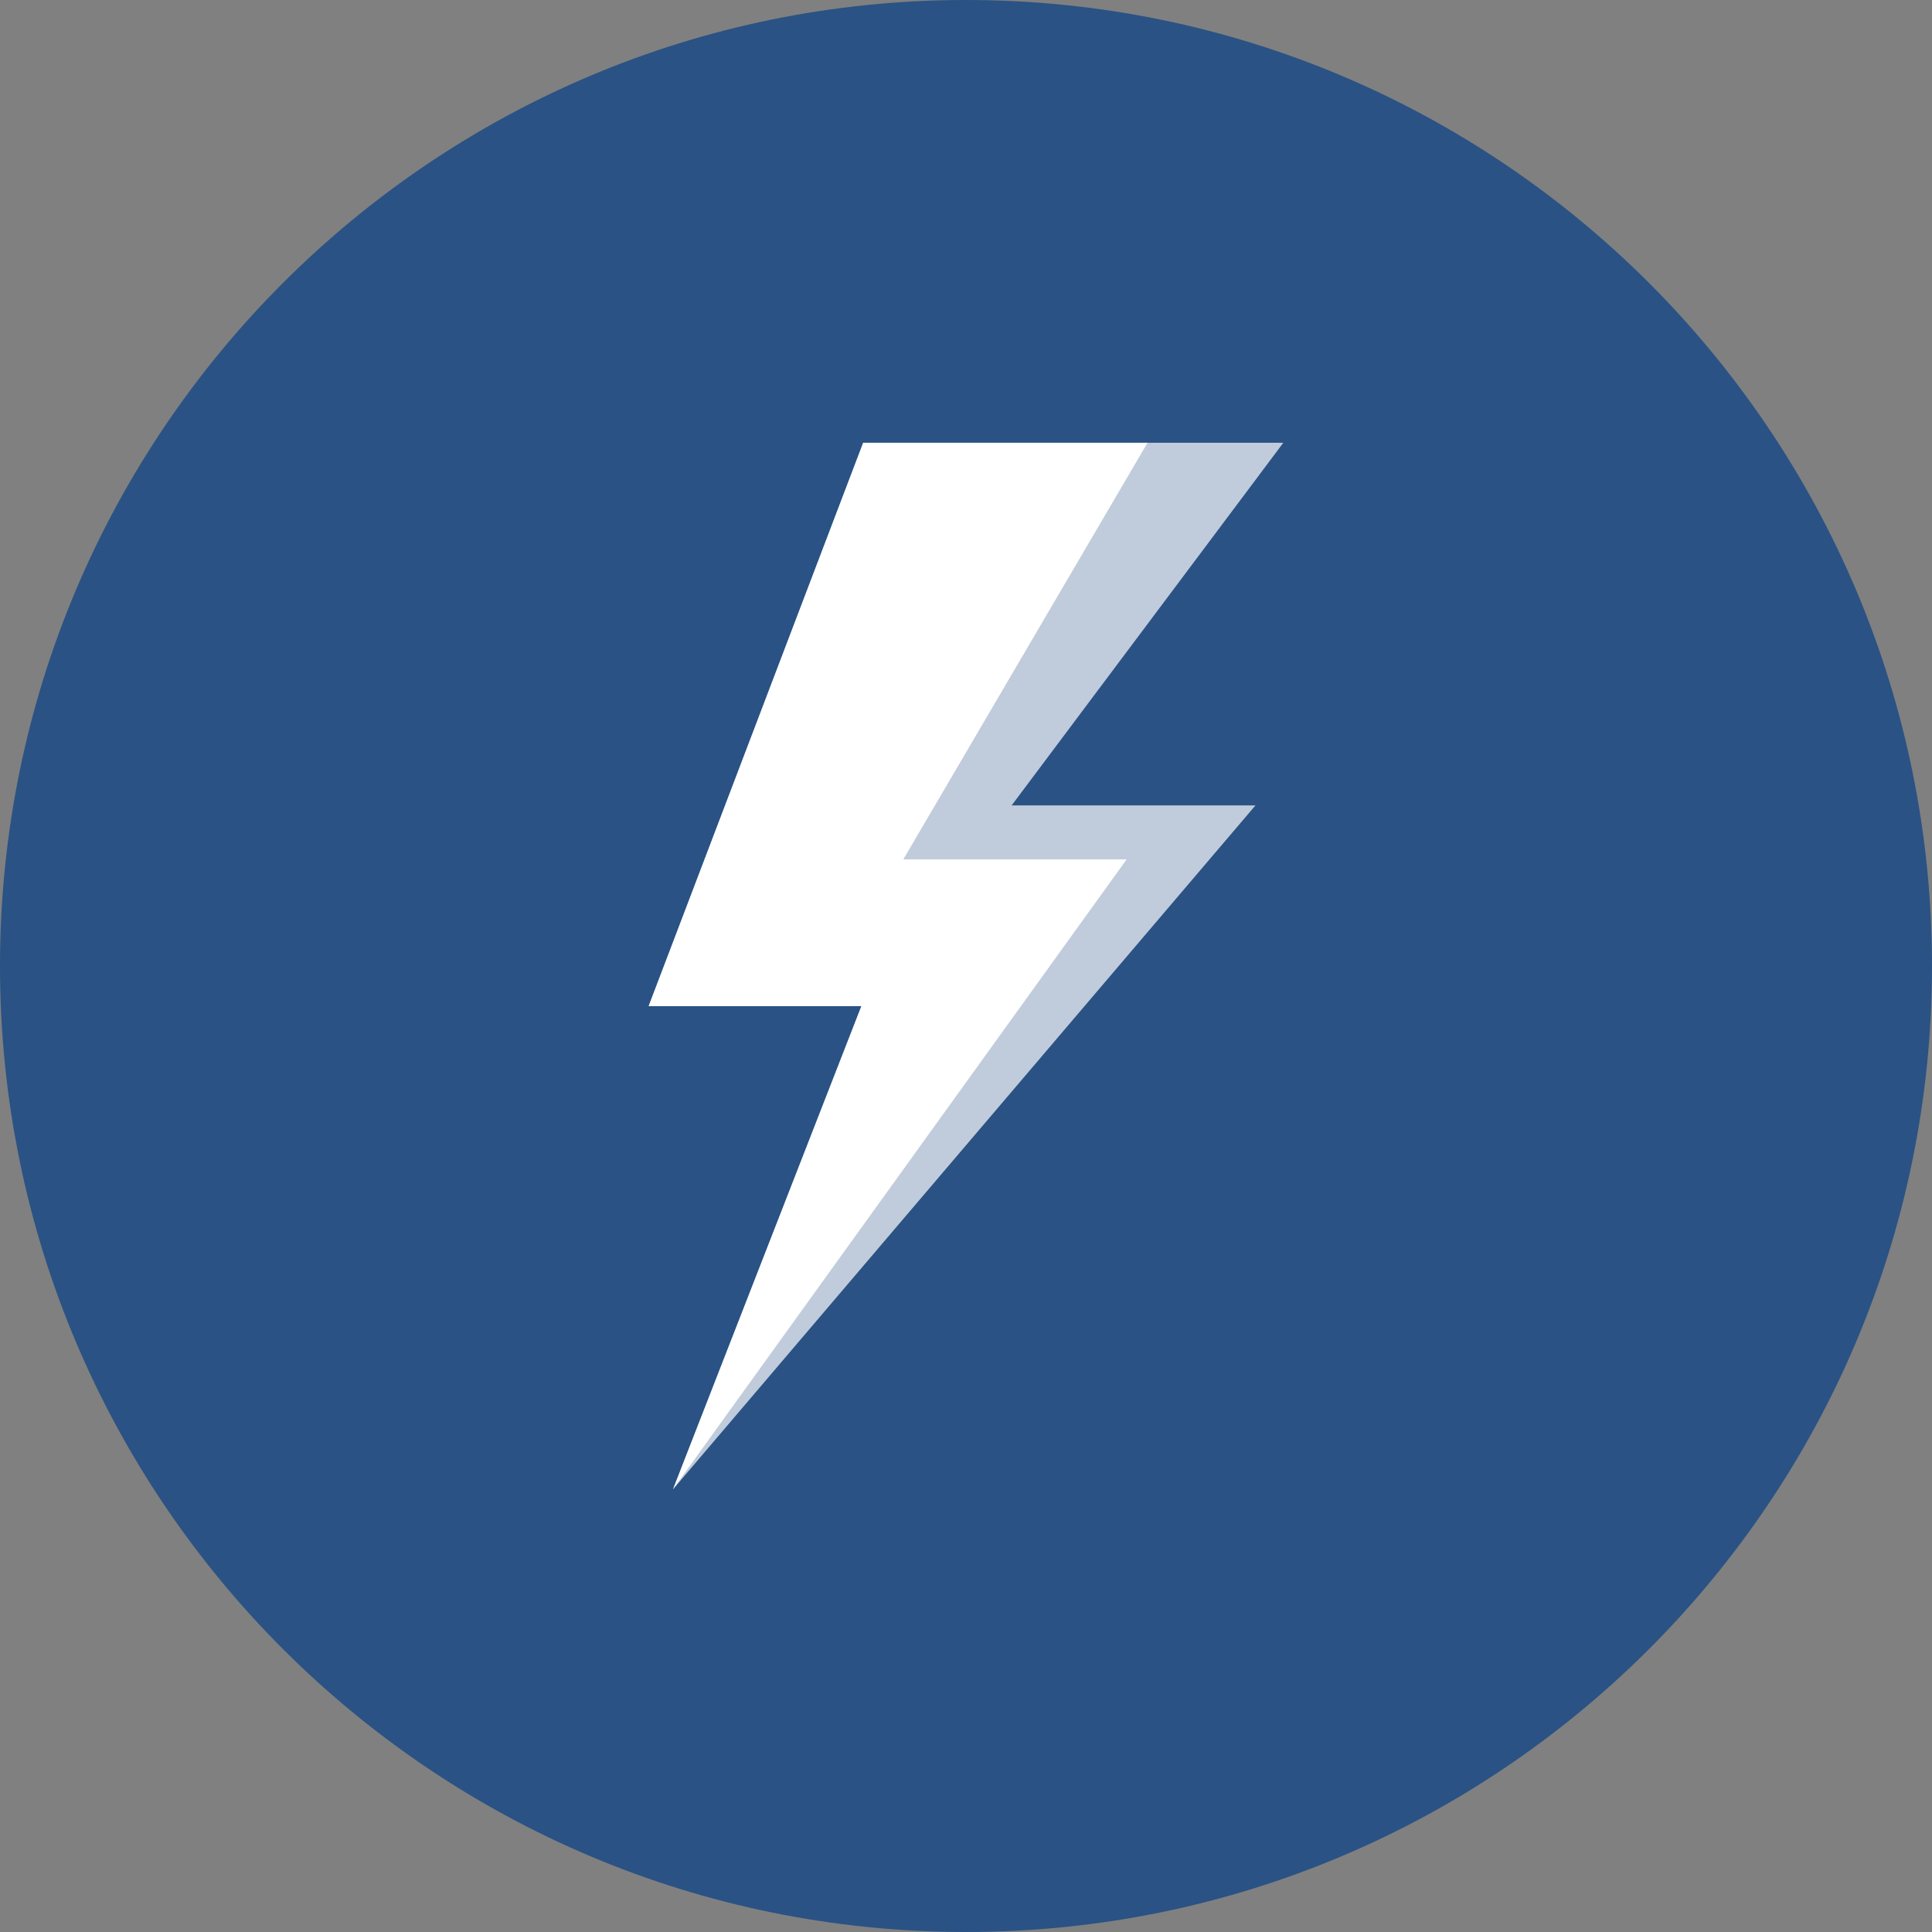 <svg xmlns="http://www.w3.org/2000/svg" fill="none" viewBox="0 0 24 24"><rect x="0" y="0" width="24" height="24" fill="#808080" stroke="none"/><g clip-path="url(#a)"><path fill="#2A5284" d="M12 24c6.627 0 12-5.373 12-12S18.627 0 12 0 0 5.373 0 12s5.373 12 12 12Z"/><path fill="#fff" fill-opacity=".704" d="M14.146 5.5h1.796l-3.375 4.505h3.029L8.361 18.5l2.34-6.002H8.058L10.723 5.5h3.423Z"/><path fill="#fff" d="M14.146 5.5h.109l-3.034 5.176h2.774l-5.634 7.823 2.34-6.001H8.058L10.723 5.5h3.423Z"/></g><defs><clipPath id="a"><path fill="#fff" d="M0 0h24v24H0z"/></clipPath></defs></svg>